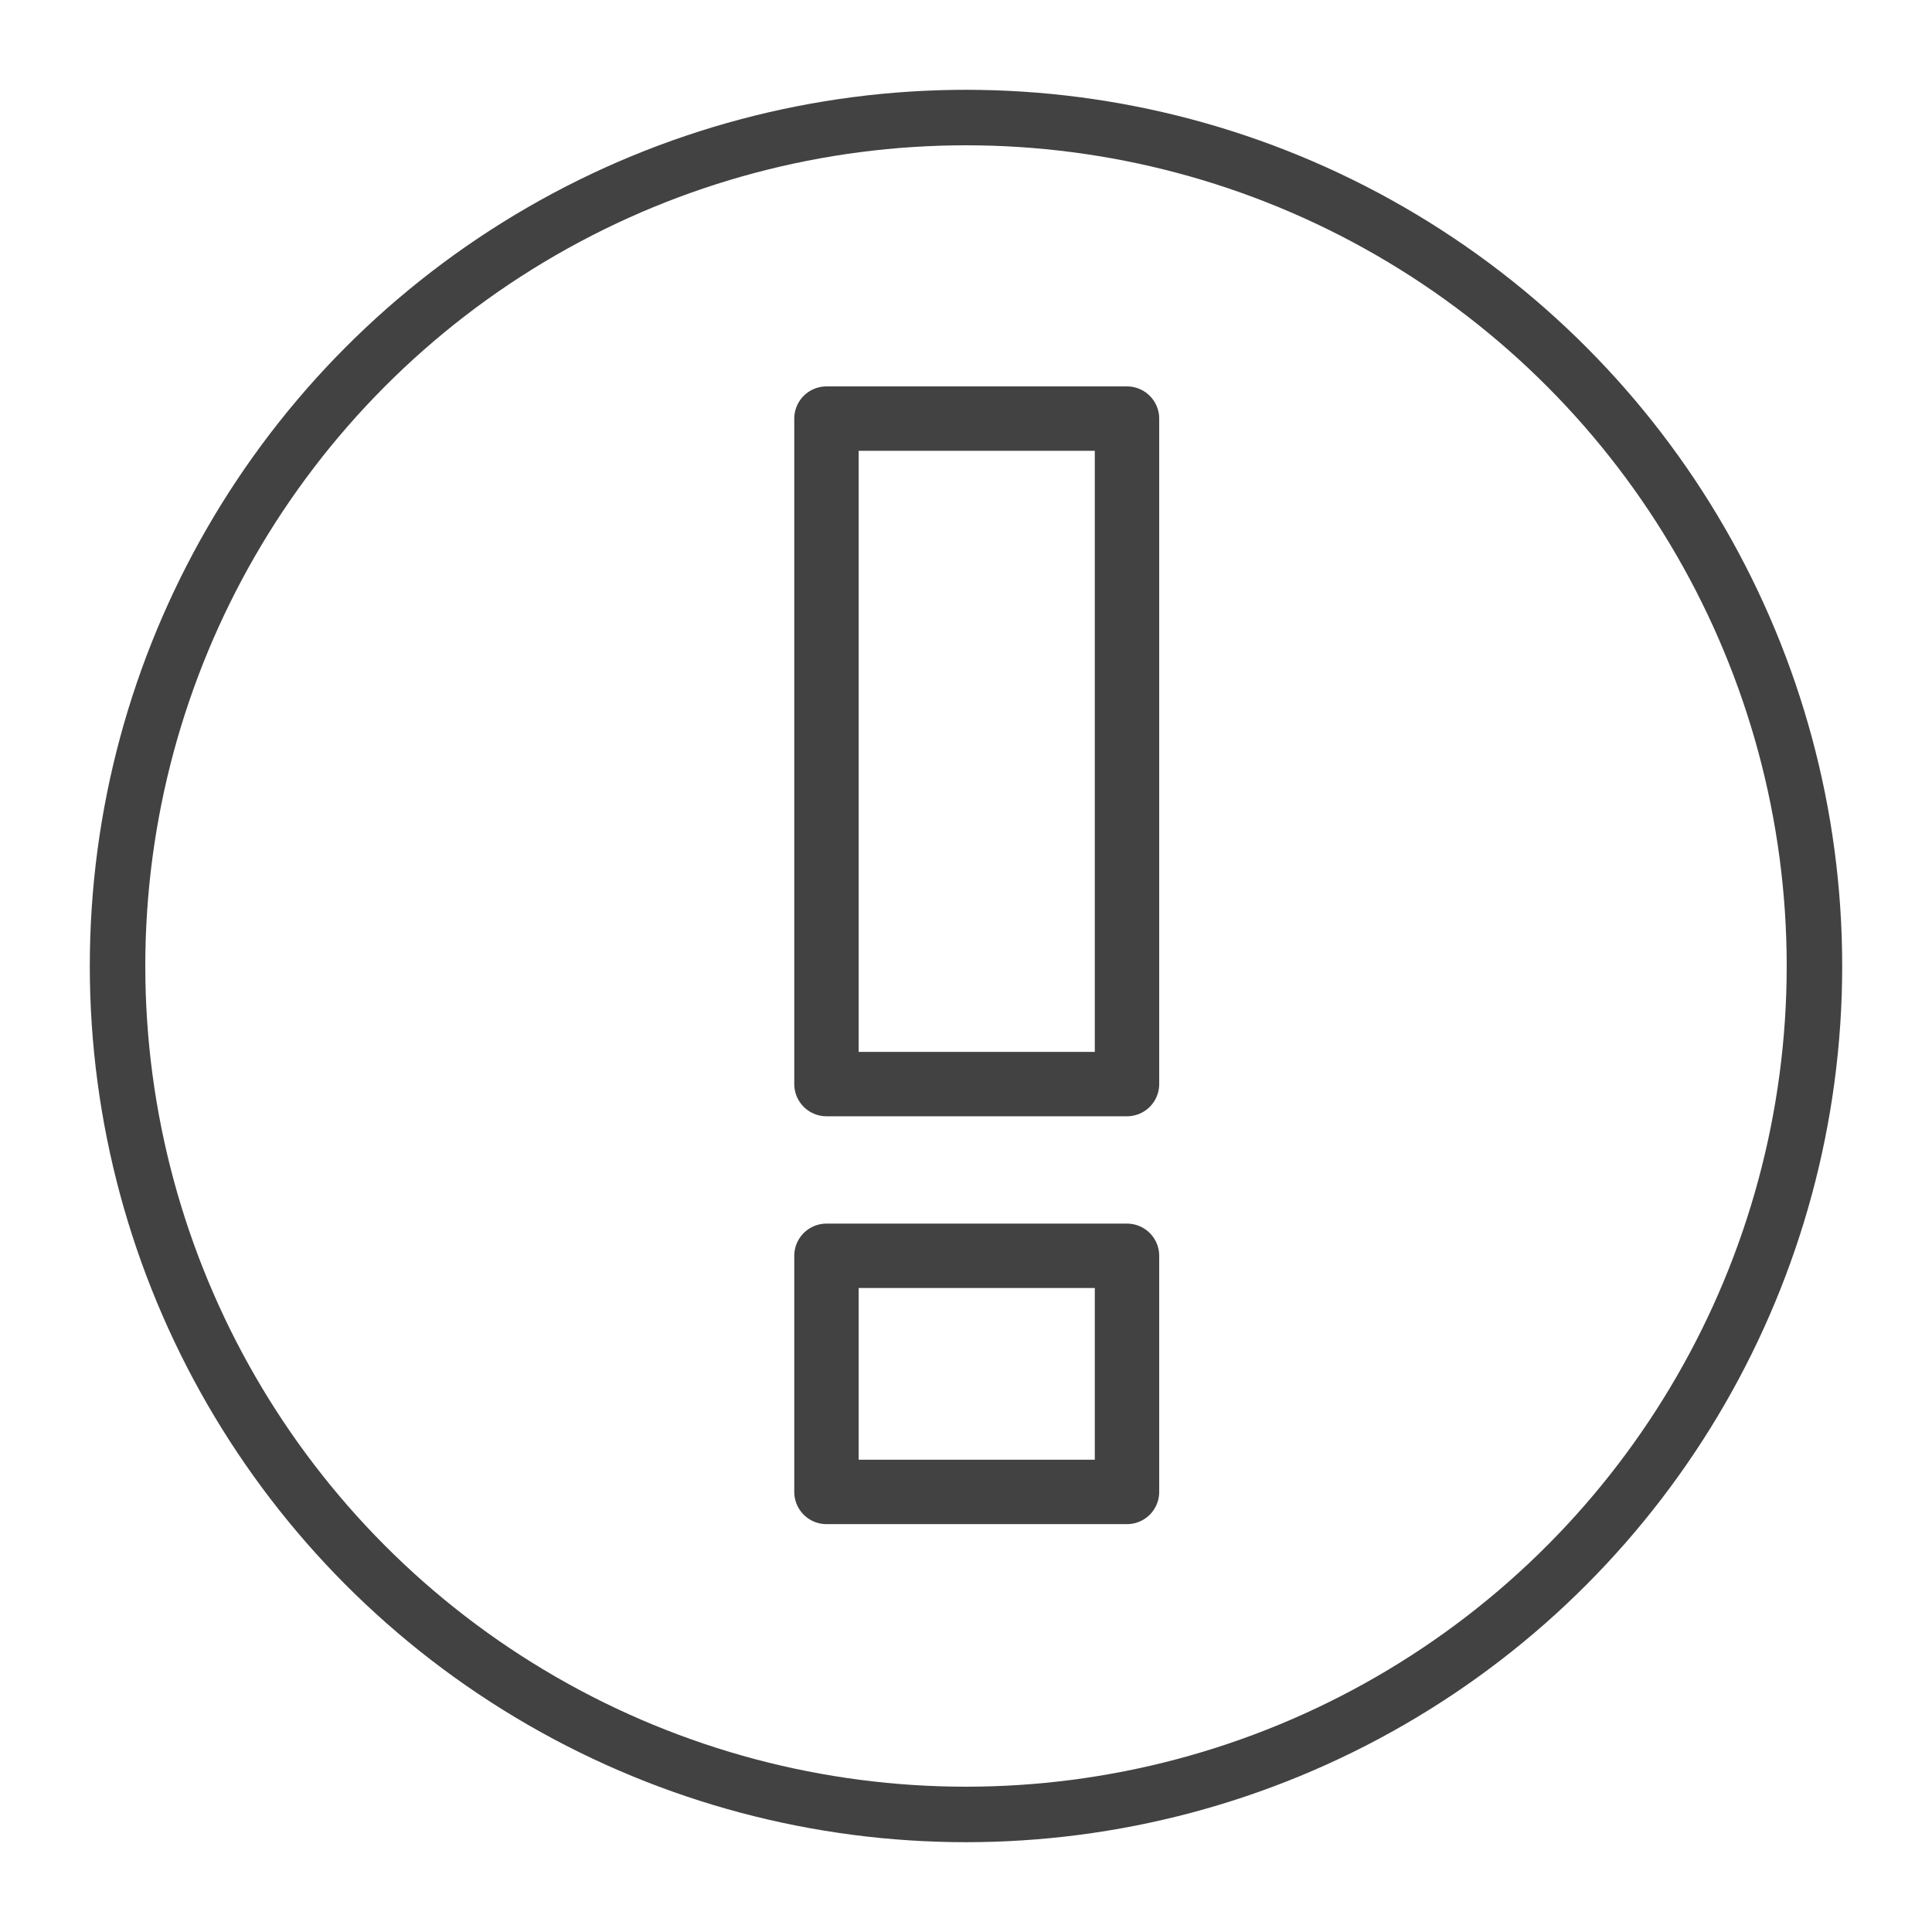 <?xml version="1.0" encoding="utf-8"?>
<!-- Generator: Adobe Illustrator 17.0.1, SVG Export Plug-In . SVG Version: 6.00 Build 0)  -->
<!DOCTYPE svg PUBLIC "-//W3C//DTD SVG 1.1//EN" "http://www.w3.org/Graphics/SVG/1.1/DTD/svg11.dtd">
<svg version="1.1" id="Layer_1" xmlns="http://www.w3.org/2000/svg" xmlns:xlink="http://www.w3.org/1999/xlink" x="0px" y="0px"
	 width="90px" height="90px" viewBox="0 0 90 90" enable-background="new 0 0 90 90" xml:space="preserve">
<g>
	
		<circle fill="none" stroke="#424242" stroke-width="2.585" stroke-linecap="round" stroke-linejoin="round" stroke-miterlimit="10" cx="45" cy="45" r="39.524"/>
	
		<rect x="38.5" y="19.5" fill="none" stroke="#424242" stroke-width="3" stroke-linecap="round" stroke-linejoin="round" stroke-miterlimit="10" width="14" height="31"/>
	
		<rect x="38.5" y="58.5" fill="none" stroke="#424242" stroke-width="3" stroke-linecap="round" stroke-linejoin="round" stroke-miterlimit="10" width="14" height="11"/>
</g>
</svg>

